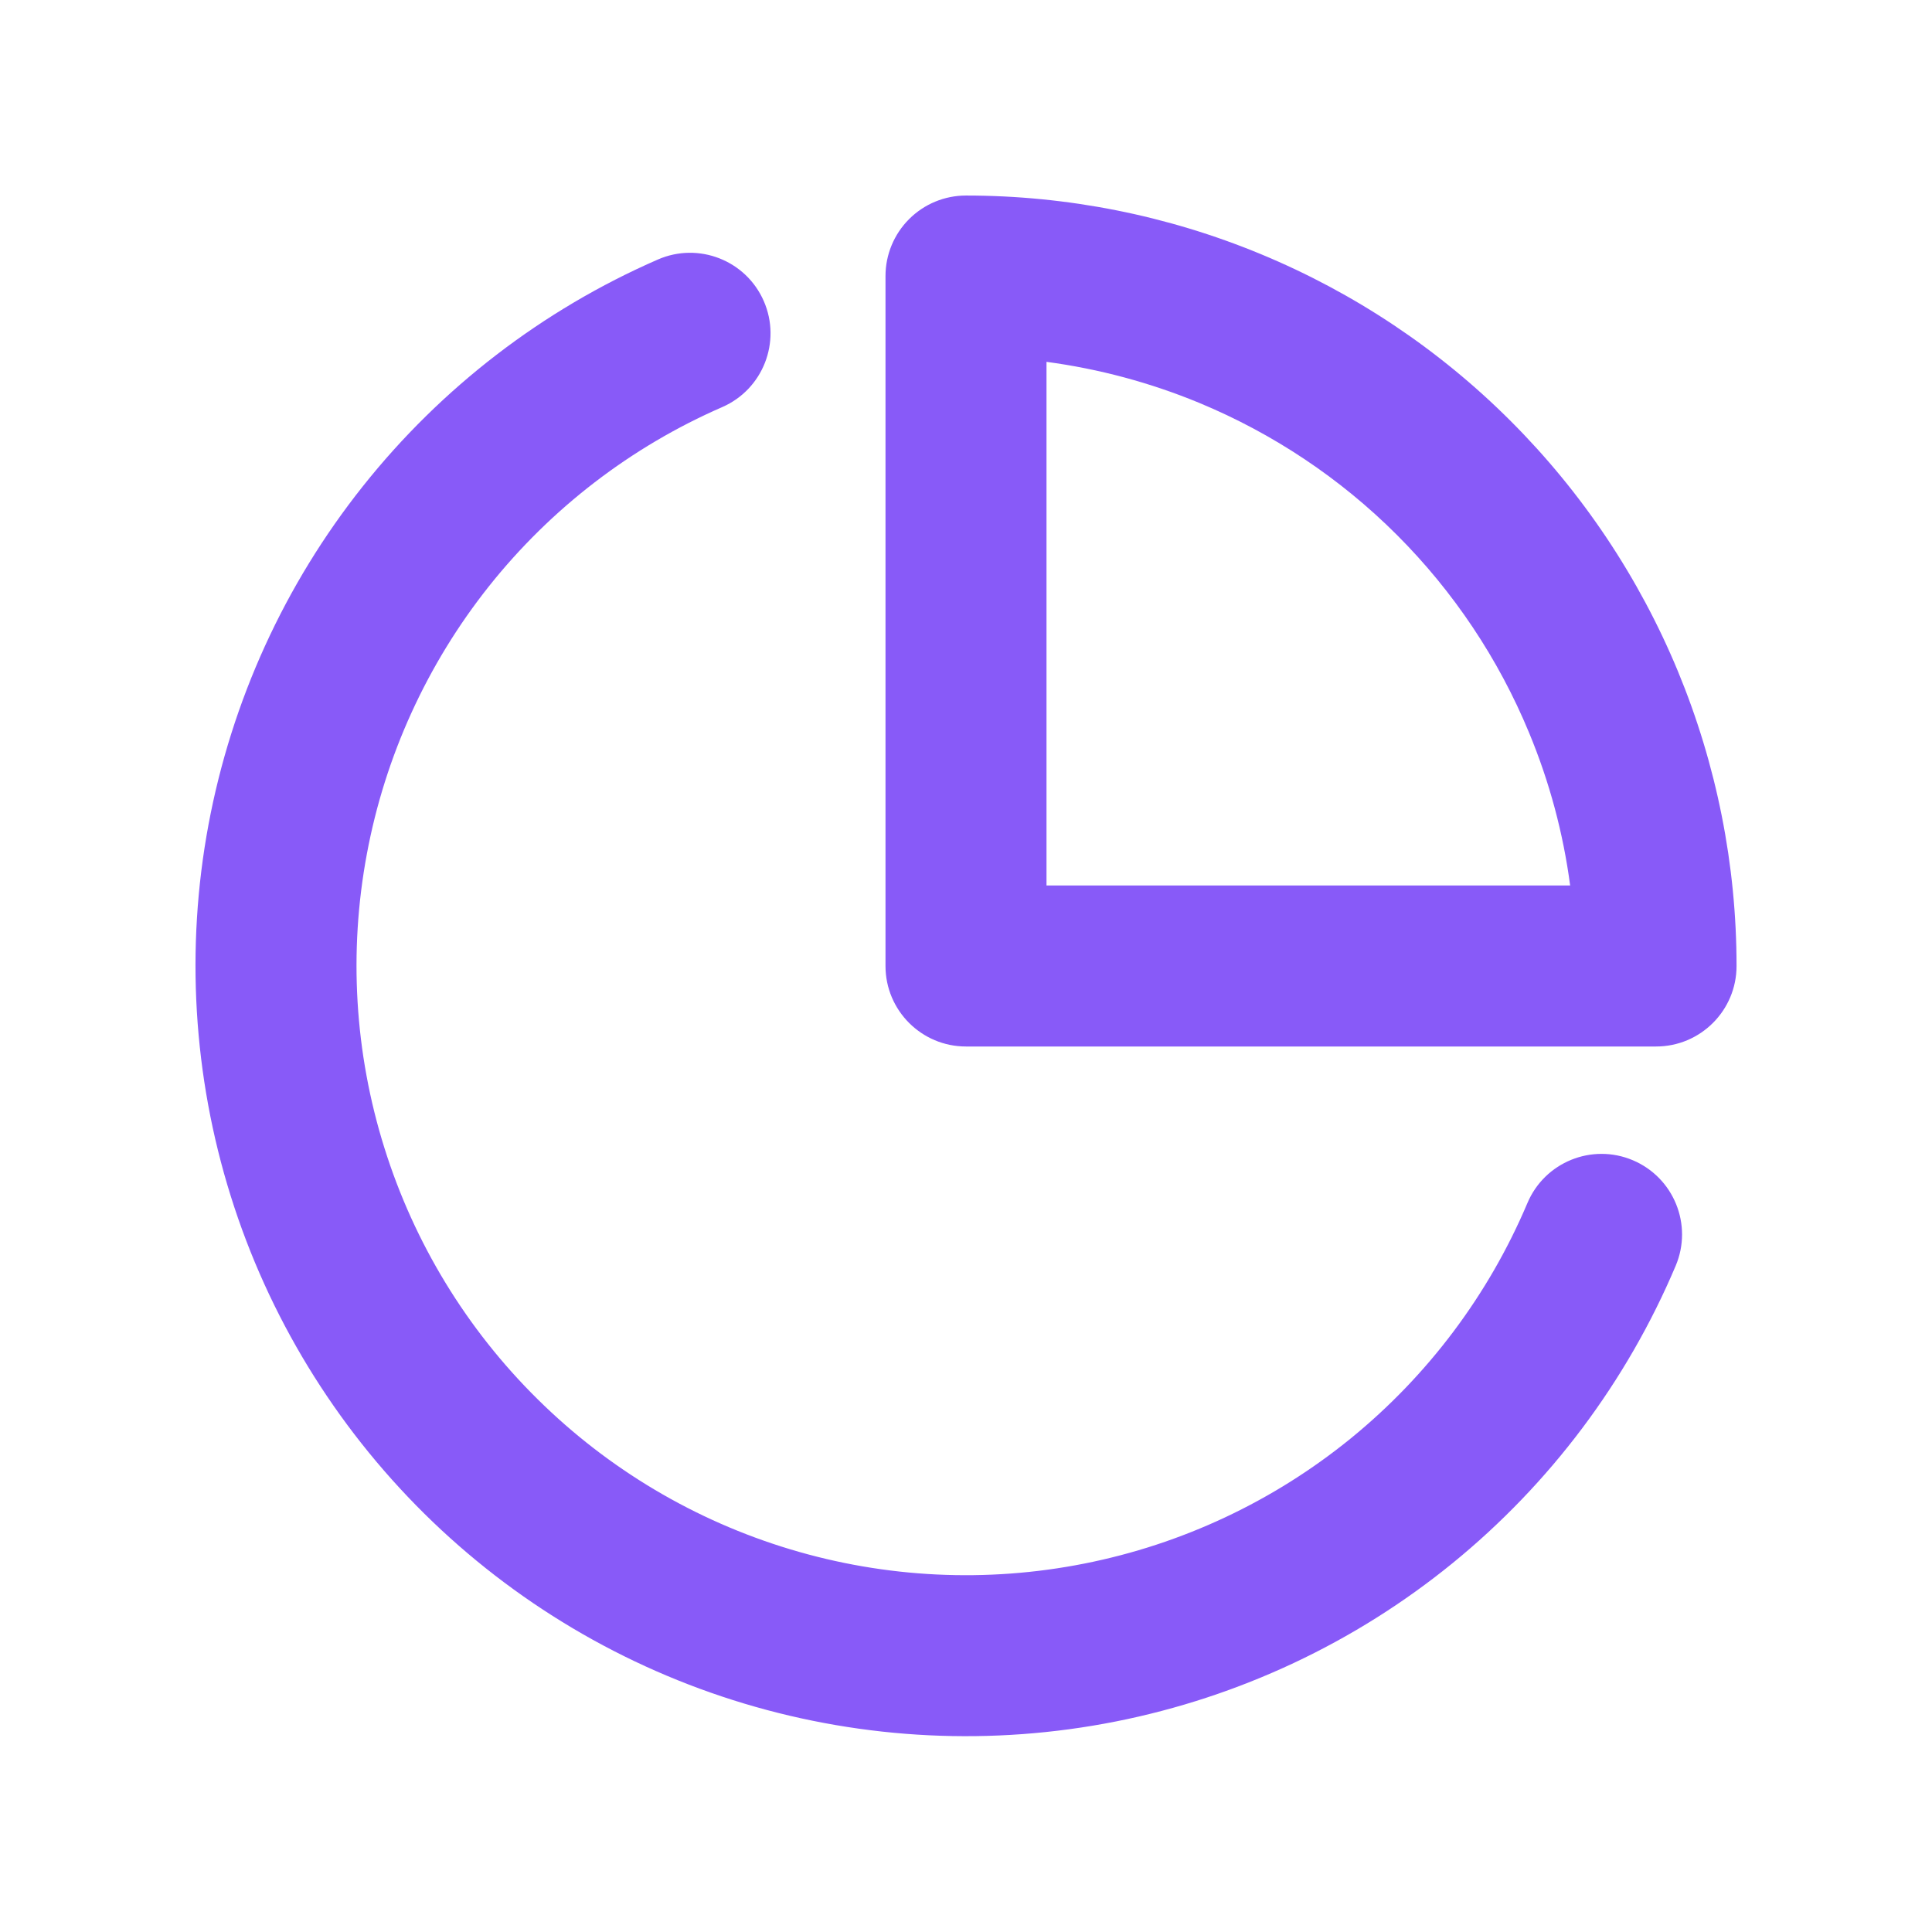 <svg width="24" height="24" viewBox="0 0 24 24" fill="none" xmlns="http://www.w3.org/2000/svg">
<path fill-rule="evenodd" clip-rule="evenodd" d="M11.293 2.722C11.481 2.534 11.735 2.429 12 2.429C13.257 2.429 14.502 2.676 15.663 3.157C16.824 3.638 17.88 4.343 18.768 5.232C19.657 6.121 20.362 7.176 20.843 8.337C21.324 9.499 21.572 10.743 21.572 12C21.572 12.552 21.124 13 20.572 13H12C11.448 13 11 12.552 11 12V3.429C11 3.163 11.106 2.909 11.293 2.722ZM13 4.495V11H19.505C19.419 10.35 19.248 9.712 18.995 9.103C18.615 8.184 18.057 7.349 17.354 6.646C16.651 5.943 15.816 5.386 14.898 5.005C14.289 4.753 13.651 4.582 13 4.495ZM9.488 3.74C9.709 4.246 9.478 4.836 8.972 5.057C7.838 5.551 6.843 6.316 6.073 7.284C5.304 8.252 4.783 9.394 4.557 10.61C4.33 11.826 4.405 13.079 4.775 14.259C5.144 15.439 5.797 16.511 6.677 17.38C7.556 18.25 8.635 18.891 9.82 19.247C11.004 19.603 12.258 19.664 13.471 19.423C14.684 19.183 15.82 18.649 16.779 17.869C17.738 17.088 18.492 16.084 18.974 14.945C19.189 14.436 19.775 14.198 20.284 14.413C20.793 14.629 21.031 15.215 20.816 15.724C20.207 17.164 19.254 18.433 18.042 19.42C16.829 20.407 15.393 21.081 13.86 21.385C12.326 21.689 10.741 21.612 9.244 21.162C7.747 20.712 6.383 19.902 5.271 18.803C4.159 17.703 3.333 16.349 2.866 14.857C2.399 13.365 2.304 11.781 2.59 10.244C2.877 8.707 3.535 7.263 4.508 6.04C5.481 4.816 6.739 3.849 8.172 3.224C8.678 3.003 9.267 3.234 9.488 3.74Z" fill="#885AF8"/>
</svg>
